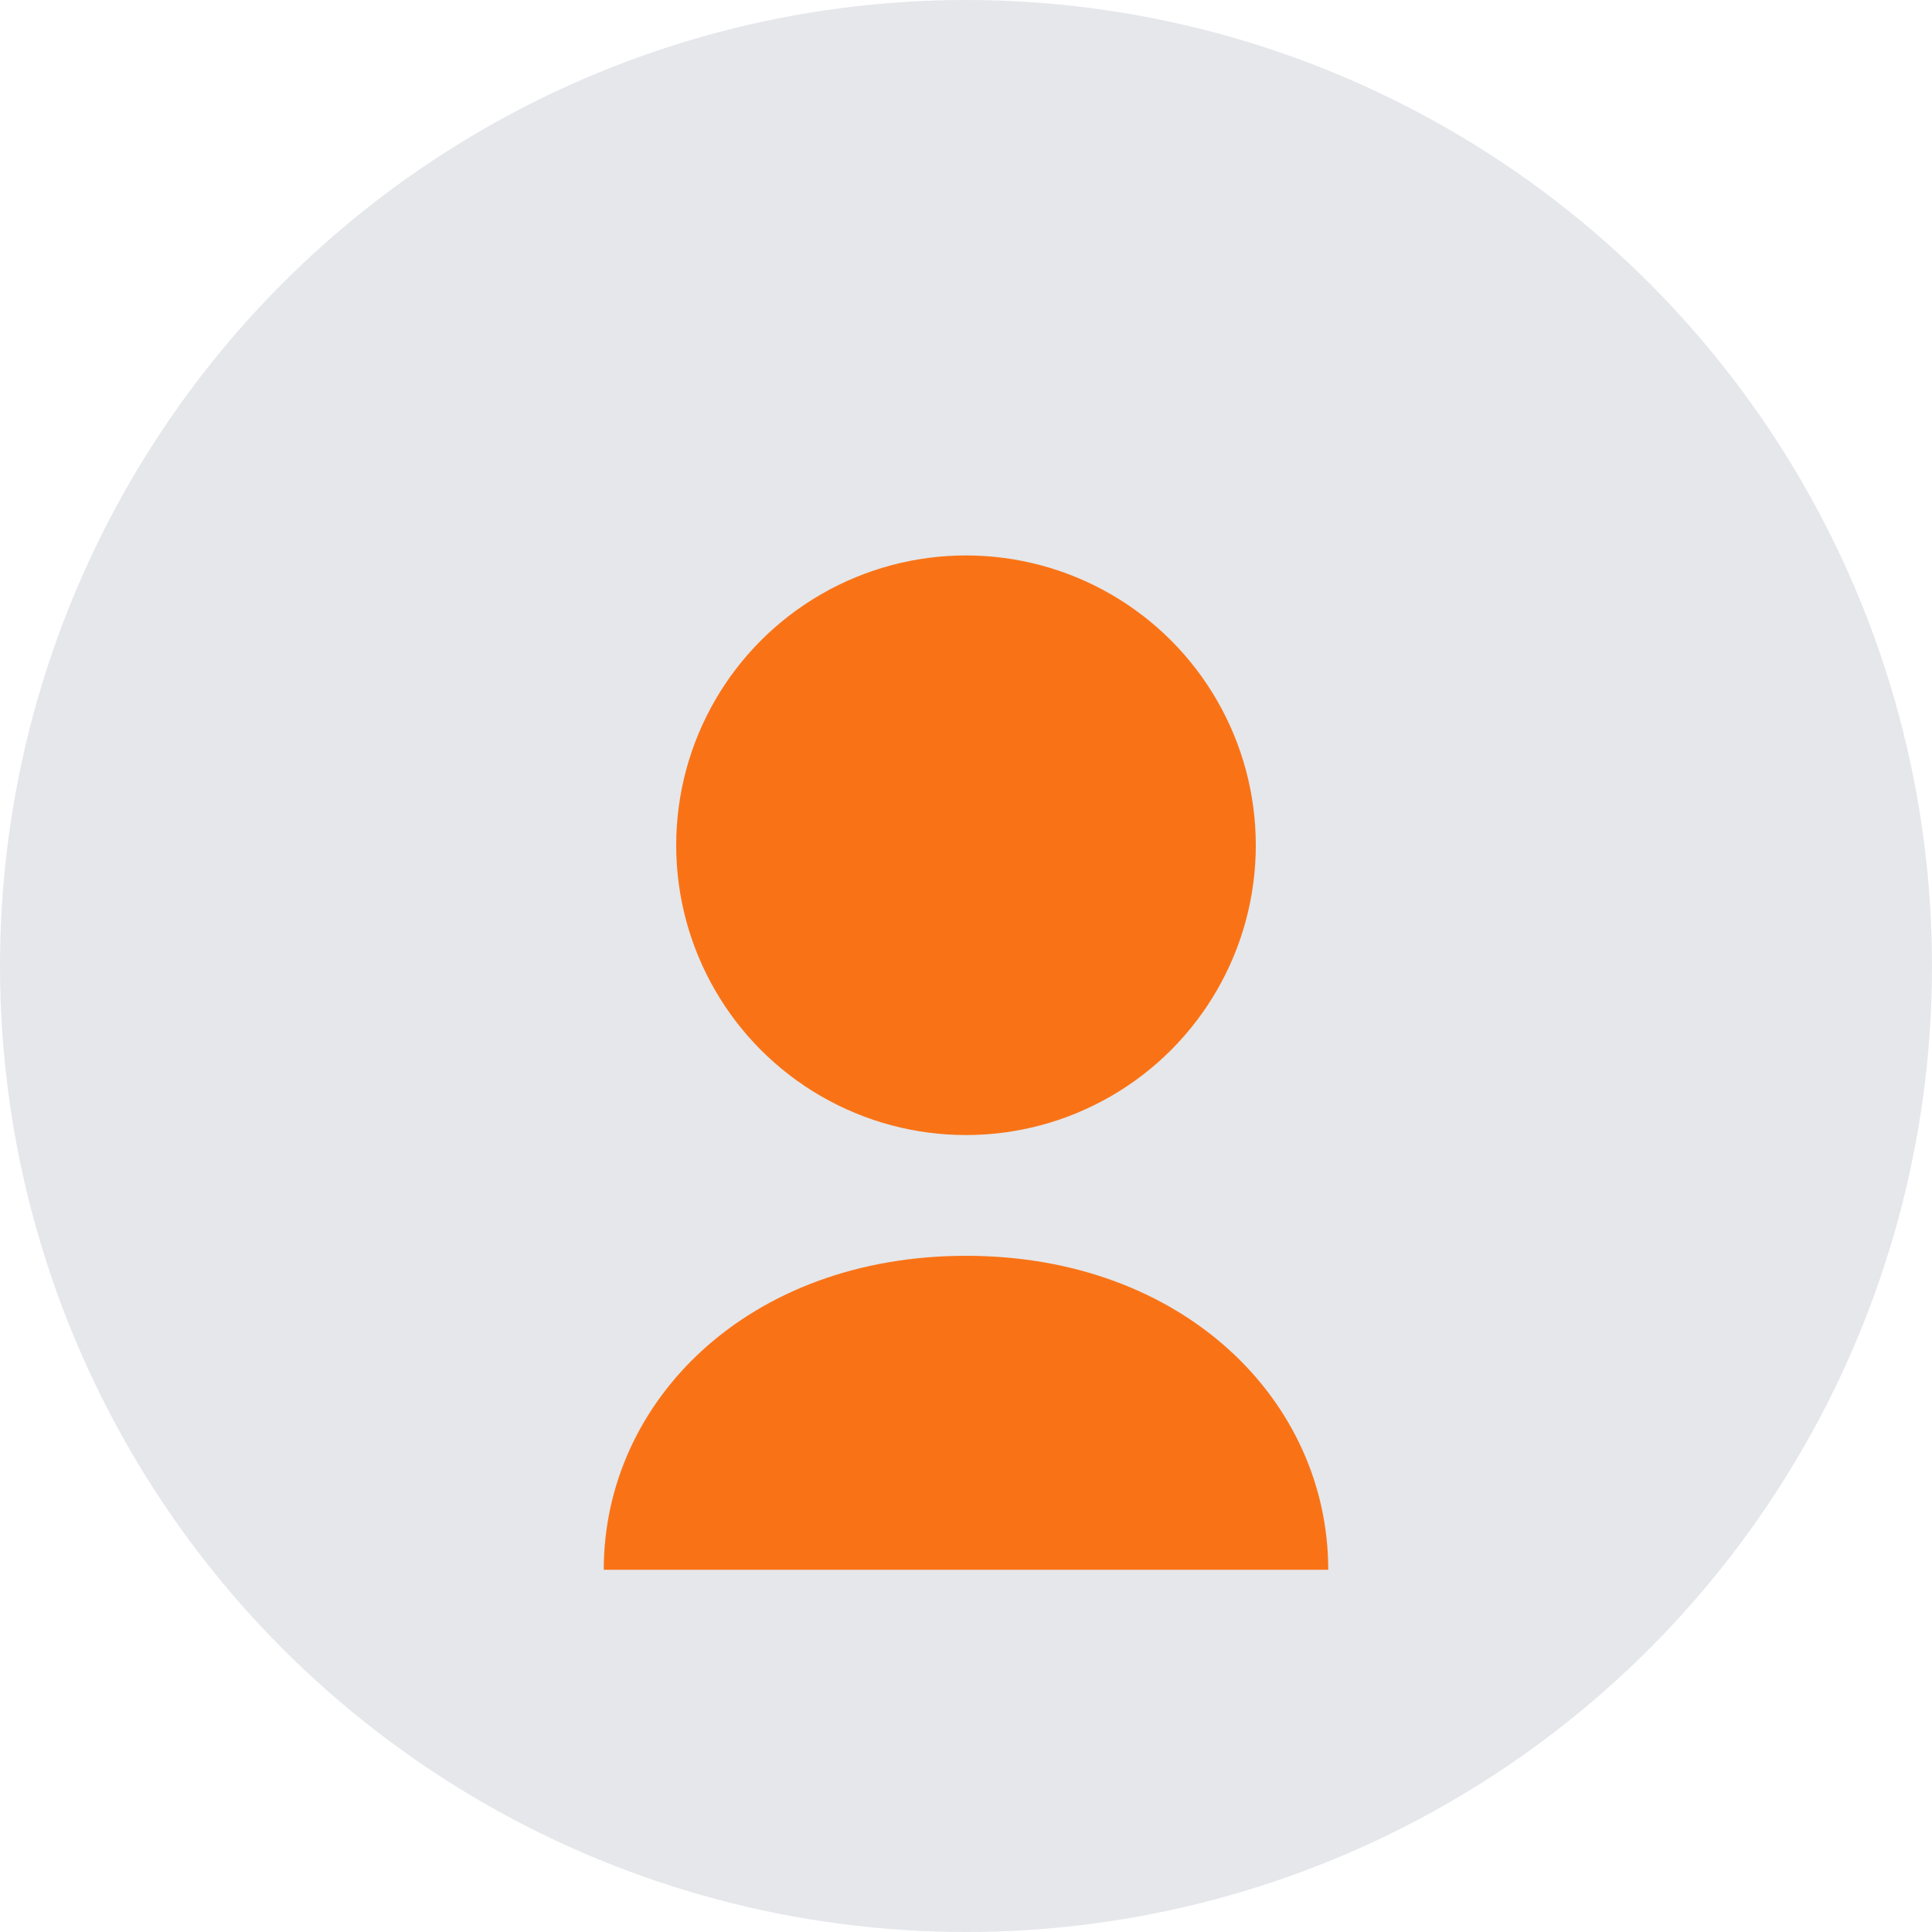 <svg width="80" height="80" viewBox="0 0 80 80" fill="none" xmlns="http://www.w3.org/2000/svg">
  <circle cx="40" cy="40" r="40" fill="#E5E7EB"/>
  <circle cx="40" cy="35" r="12" fill="#F97316"/>
  <path d="M25 65C25 58 31 52 40 52C49 52 55 58 55 65" fill="#F97316"/>
</svg>